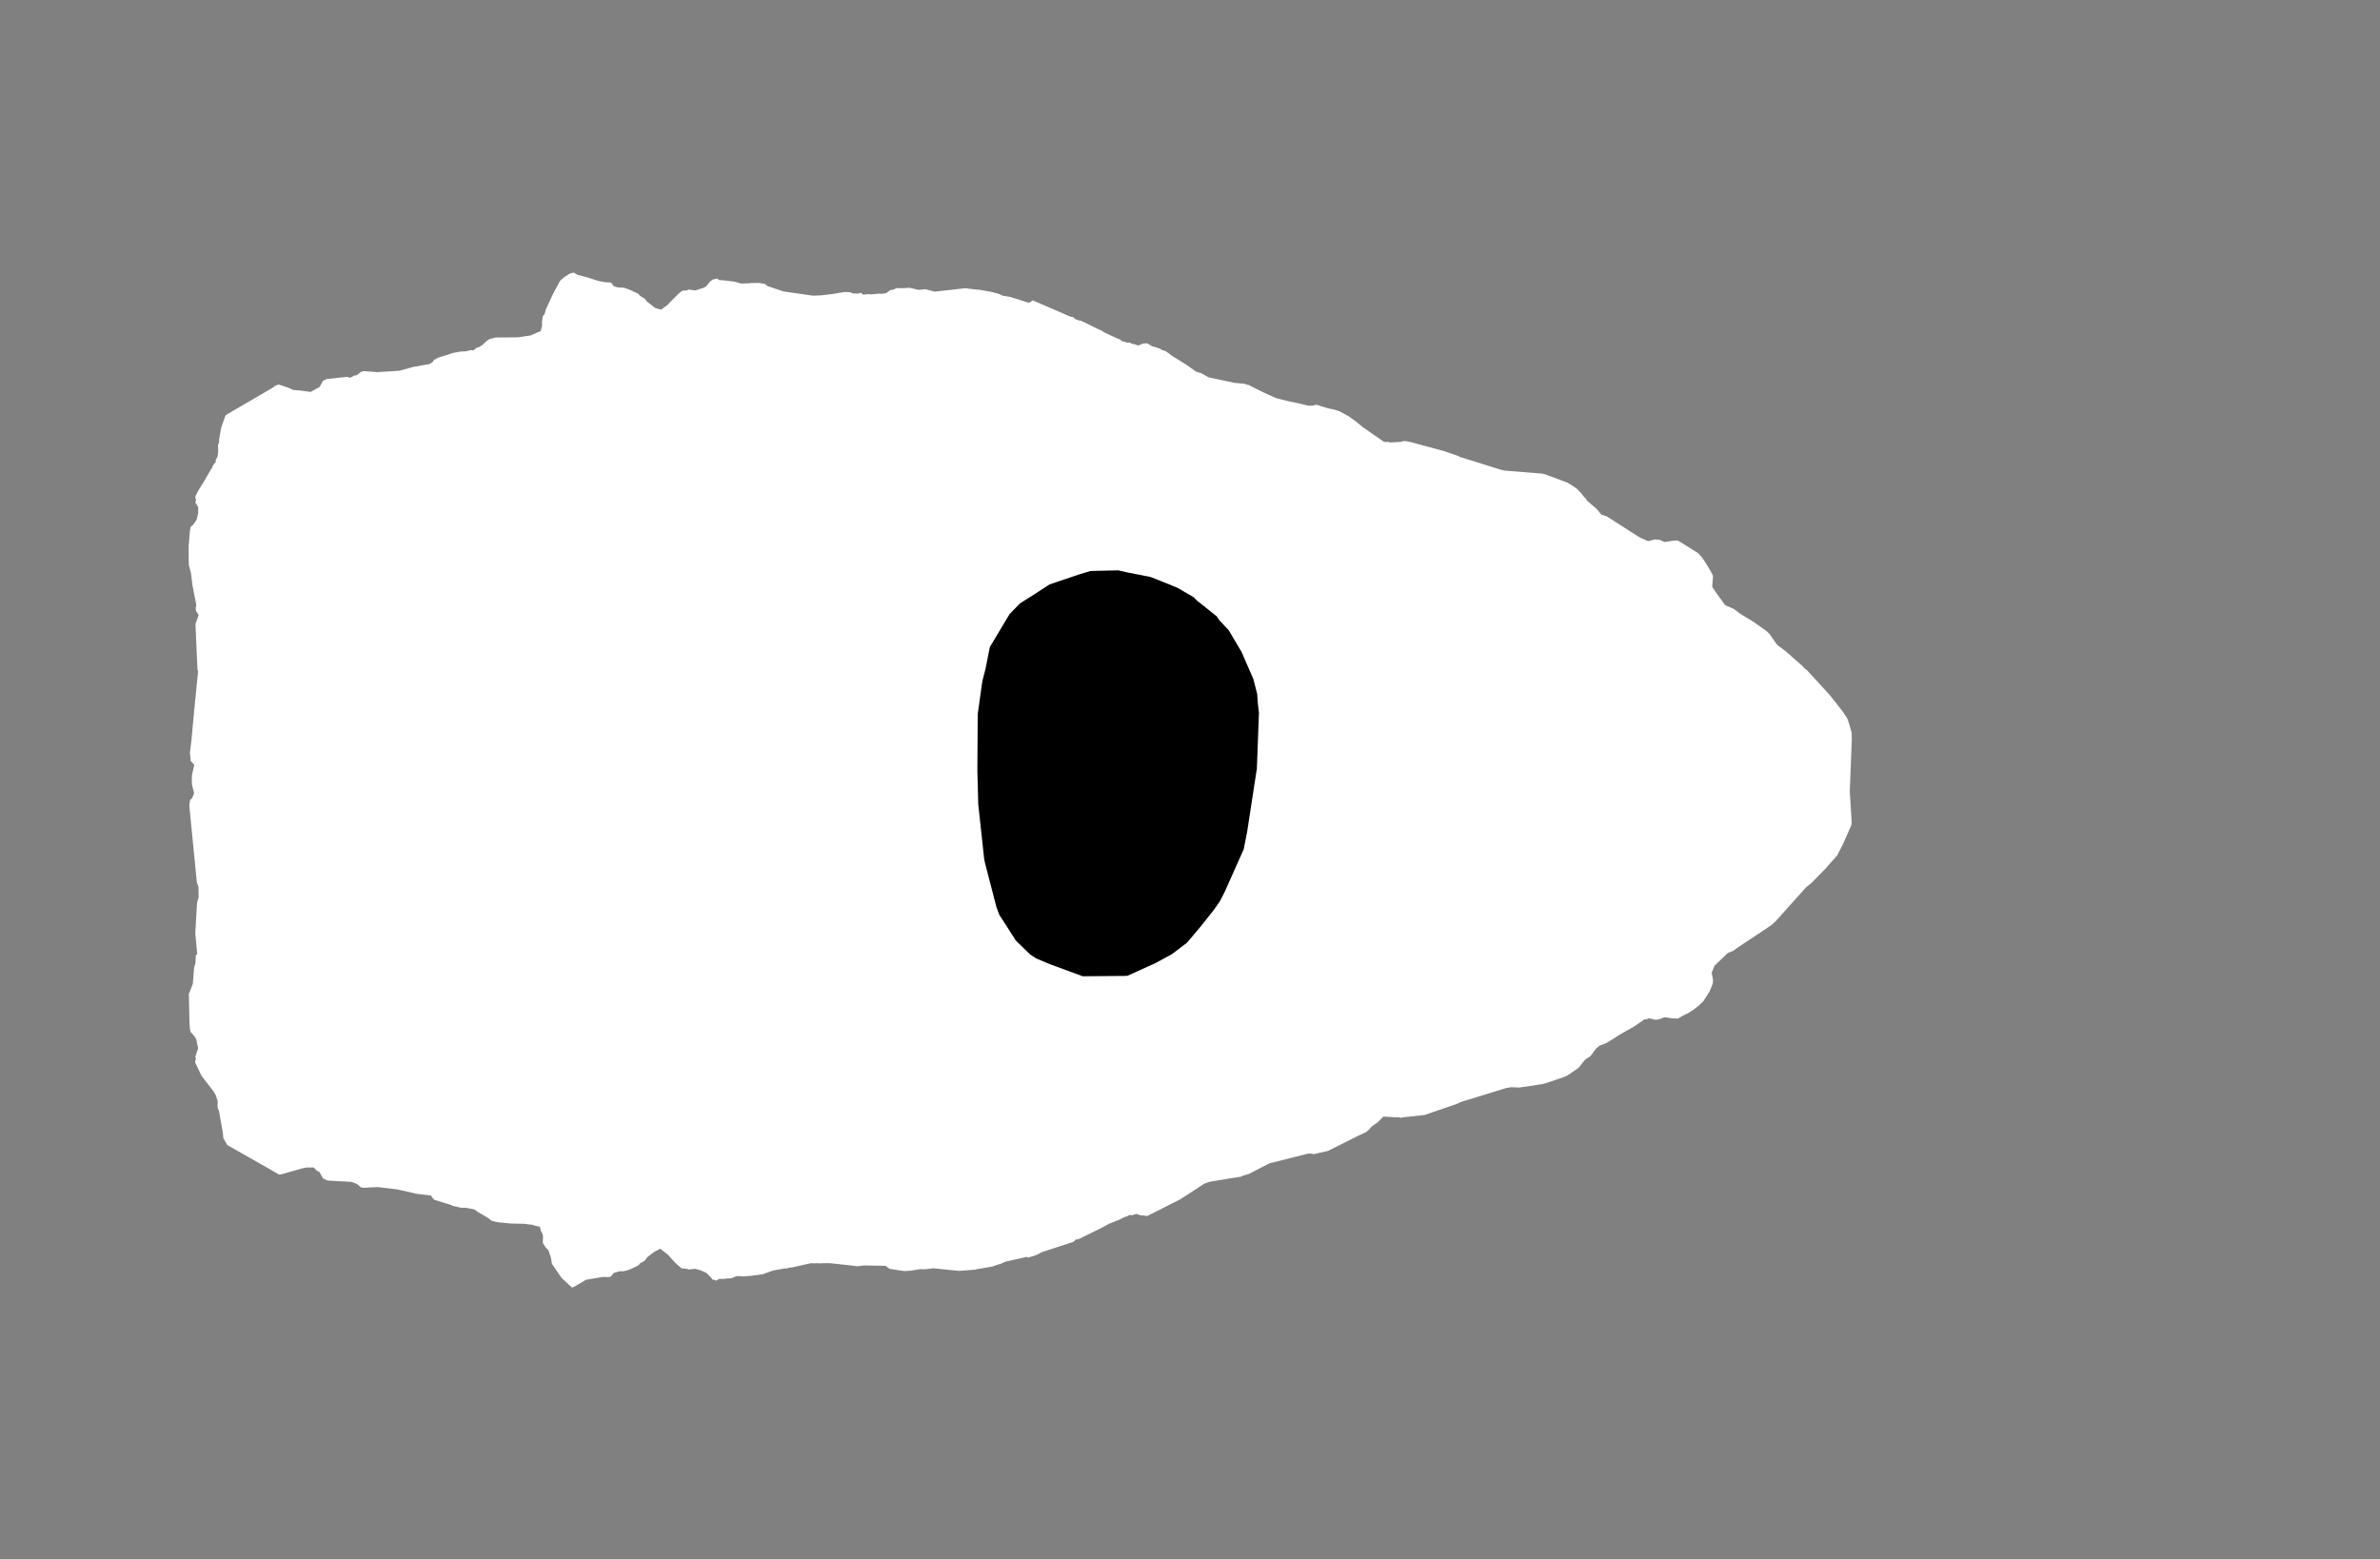 <svg width="13.6" height="8.911">
<rect width="100%" height="100%" fill="#808080" stroke="none"/>
<polygon type="contour" points="3.281,1.559 3.298,1.57 3.354,1.585 3.42,1.606 3.427,1.607 3.436,1.609 3.458,1.613 3.492,1.615 3.507,1.636 3.531,1.643 3.564,1.644 3.598,1.656 3.647,1.679 3.65,1.681 3.652,1.686 3.671,1.7 3.684,1.707 3.696,1.723 3.744,1.76 3.777,1.77 3.813,1.744 3.866,1.69 3.883,1.674 3.89,1.668 3.901,1.661 3.923,1.66 3.936,1.655 3.972,1.66 4.011,1.648 4.023,1.644 4.037,1.635 4.054,1.613 4.056,1.61 4.056,1.61 4.074,1.597 4.077,1.597 4.097,1.592 4.111,1.601 4.141,1.603 4.143,1.603 4.189,1.609 4.198,1.61 4.233,1.62 4.245,1.621 4.266,1.619 4.274,1.62 4.288,1.618 4.337,1.617 4.37,1.623 4.388,1.636 4.478,1.666 4.646,1.69 4.694,1.688 4.76,1.68 4.826,1.669 4.859,1.67 4.872,1.677 4.906,1.678 4.919,1.673 4.931,1.684 4.967,1.681 4.981,1.683 4.992,1.681 5.018,1.679 5.02,1.678 5.03,1.679 5.042,1.679 5.062,1.676 5.081,1.663 5.085,1.659 5.105,1.655 5.123,1.647 5.155,1.647 5.198,1.645 5.25,1.657 5.288,1.653 5.342,1.667 5.518,1.647 5.519,1.648 5.588,1.656 5.591,1.655 5.669,1.669 5.684,1.674 5.688,1.674 5.71,1.681 5.729,1.69 5.772,1.697 5.88,1.731 5.901,1.717 5.93,1.729 6.096,1.801 6.116,1.81 6.131,1.812 6.133,1.813 6.134,1.814 6.144,1.824 6.166,1.832 6.172,1.832 6.198,1.843 6.248,1.868 6.271,1.879 6.295,1.89 6.31,1.9 6.344,1.916 6.388,1.936 6.394,1.937 6.416,1.952 6.43,1.954 6.441,1.96 6.454,1.957 6.47,1.966 6.479,1.966 6.504,1.975 6.53,1.964 6.552,1.962 6.559,1.964 6.585,1.98 6.595,1.982 6.609,1.986 6.63,1.994 6.641,2.001 6.661,2.007 6.666,2.011 6.681,2.021 6.694,2.031 6.699,2.035 6.784,2.088 6.833,2.123 6.848,2.129 6.86,2.131 6.907,2.157 7.053,2.188 7.115,2.194 7.119,2.197 7.137,2.201 7.156,2.211 7.22,2.243 7.282,2.271 7.297,2.277 7.341,2.288 7.361,2.293 7.427,2.307 7.476,2.319 7.5,2.319 7.522,2.313 7.589,2.334 7.62,2.34 7.655,2.351 7.699,2.375 7.705,2.378 7.748,2.409 7.787,2.441 7.909,2.526 7.935,2.526 7.942,2.529 8,2.526 8.024,2.521 8.037,2.522 8.062,2.527 8.25,2.578 8.251,2.578 8.337,2.608 8.34,2.611 8.353,2.615 8.577,2.685 8.6,2.69 8.811,2.707 8.822,2.709 8.823,2.709 8.953,2.757 8.954,2.757 8.99,2.779 8.994,2.782 9.01,2.793 9.037,2.821 9.055,2.844 9.058,2.844 9.068,2.861 9.124,2.909 9.15,2.941 9.182,2.952 9.219,2.975 9.223,2.978 9.359,3.065 9.374,3.074 9.418,3.093 9.453,3.084 9.462,3.083 9.485,3.086 9.511,3.098 9.547,3.093 9.555,3.091 9.556,3.091 9.557,3.091 9.586,3.089 9.615,3.106 9.704,3.162 9.728,3.189 9.755,3.231 9.772,3.259 9.788,3.289 9.788,3.304 9.784,3.355 9.814,3.398 9.858,3.459 9.909,3.481 9.944,3.508 10.021,3.555 10.092,3.605 10.111,3.623 10.151,3.68 10.158,3.688 10.206,3.724 10.302,3.809 10.309,3.818 10.326,3.831 10.457,3.974 10.533,4.071 10.556,4.107 10.565,4.132 10.581,4.188 10.581,4.207 10.582,4.22 10.572,4.478 10.57,4.52 10.58,4.682 10.581,4.703 10.579,4.717 10.532,4.823 10.499,4.888 10.433,4.963 10.352,5.046 10.32,5.072 10.147,5.265 10.13,5.28 10.127,5.284 10.11,5.296 9.925,5.419 9.905,5.434 9.873,5.447 9.797,5.52 9.781,5.56 9.785,5.58 9.789,5.603 9.787,5.623 9.769,5.667 9.733,5.723 9.706,5.749 9.674,5.773 9.649,5.789 9.609,5.809 9.604,5.813 9.587,5.822 9.557,5.82 9.556,5.821 9.547,5.819 9.511,5.814 9.485,5.825 9.462,5.829 9.453,5.827 9.423,5.82 9.412,5.825 9.397,5.826 9.338,5.867 9.255,5.914 9.221,5.936 9.178,5.962 9.139,5.977 9.119,5.995 9.088,6.037 9.058,6.056 9.02,6.104 8.958,6.146 8.942,6.154 8.84,6.189 8.82,6.195 8.733,6.209 8.681,6.216 8.636,6.214 8.606,6.219 8.353,6.297 8.339,6.302 8.335,6.305 8.323,6.31 8.14,6.373 8.018,6.386 8.004,6.389 8.001,6.388 7.992,6.386 7.972,6.386 7.905,6.382 7.872,6.415 7.839,6.438 7.821,6.458 7.806,6.471 7.754,6.495 7.605,6.57 7.589,6.578 7.506,6.597 7.497,6.594 7.477,6.593 7.275,6.644 7.259,6.648 7.253,6.65 7.229,6.662 7.136,6.71 7.105,6.719 7.09,6.726 7.023,6.736 6.911,6.755 6.88,6.766 6.826,6.802 6.742,6.856 6.564,6.946 6.557,6.95 6.555,6.95 6.545,6.949 6.526,6.946 6.522,6.948 6.493,6.938 6.47,6.946 6.454,6.944 6.441,6.952 6.424,6.957 6.397,6.971 6.339,6.994 6.271,7.03 6.262,7.034 6.189,7.07 6.173,7.078 6.158,7.084 6.148,7.084 6.134,7.098 6.133,7.098 5.953,7.157 5.929,7.17 5.906,7.179 5.88,7.186 5.877,7.189 5.868,7.184 5.746,7.211 5.715,7.225 5.701,7.228 5.671,7.239 5.597,7.252 5.587,7.253 5.572,7.257 5.48,7.264 5.333,7.249 5.283,7.255 5.258,7.254 5.204,7.263 5.168,7.265 5.088,7.253 5.083,7.252 5.06,7.235 4.936,7.233 4.903,7.237 4.892,7.237 4.864,7.233 4.744,7.22 4.7,7.22 4.683,7.221 4.669,7.22 4.653,7.221 4.638,7.22 4.624,7.222 4.527,7.244 4.517,7.245 4.503,7.247 4.495,7.252 4.488,7.249 4.417,7.262 4.359,7.283 4.293,7.292 4.244,7.296 4.233,7.294 4.223,7.294 4.208,7.294 4.18,7.306 4.147,7.308 4.145,7.309 4.133,7.31 4.109,7.31 4.091,7.32 4.085,7.315 4.073,7.315 4.063,7.302 4.037,7.276 4.007,7.262 3.973,7.252 3.937,7.256 3.923,7.252 3.894,7.249 3.862,7.221 3.815,7.17 3.773,7.137 3.745,7.152 3.736,7.157 3.702,7.183 3.693,7.193 3.686,7.203 3.676,7.211 3.658,7.22 3.651,7.23 3.643,7.235 3.601,7.255 3.581,7.262 3.563,7.266 3.54,7.266 3.533,7.268 3.507,7.276 3.49,7.297 3.472,7.3 3.469,7.299 3.442,7.299 3.348,7.315 3.282,7.354 3.278,7.355 3.27,7.36 3.257,7.349 3.209,7.304 3.154,7.224 3.149,7.192 3.134,7.146 3.118,7.13 3.102,7.105 3.103,7.065 3.098,7.047 3.092,7.039 3.085,7.012 3.054,7.005 3.041,7 3.035,7 3.01,6.997 3.001,6.995 2.917,6.993 2.854,6.987 2.83,6.983 2.807,6.976 2.79,6.962 2.727,6.925 2.712,6.913 2.697,6.91 2.661,6.903 2.633,6.903 2.586,6.892 2.572,6.885 2.557,6.881 2.48,6.857 2.462,6.833 2.384,6.824 2.269,6.798 2.159,6.785 2.076,6.789 2.061,6.786 2.055,6.78 2.039,6.767 2.022,6.76 2.006,6.755 1.876,6.748 1.87,6.747 1.847,6.736 1.846,6.736 1.846,6.736 1.825,6.698 1.811,6.692 1.793,6.673 1.753,6.673 1.727,6.678 1.604,6.713 1.594,6.713 1.537,6.68 1.299,6.545 1.276,6.505 1.274,6.478 1.252,6.353 1.243,6.329 1.244,6.293 1.232,6.258 1.221,6.239 1.205,6.218 1.153,6.151 1.149,6.144 1.125,6.093 1.116,6.075 1.115,6.066 1.12,6.051 1.116,6.041 1.132,5.992 1.122,5.943 1.116,5.93 1.109,5.921 1.094,5.904 1.091,5.901 1.088,5.894 1.085,5.88 1.083,5.854 1.079,5.681 1.086,5.665 1.102,5.622 1.109,5.531 1.117,5.504 1.119,5.46 1.127,5.454 1.117,5.346 1.116,5.338 1.116,5.332 1.126,5.16 1.135,5.129 1.134,5.068 1.125,5.044 1.092,4.71 1.082,4.606 1.083,4.594 1.086,4.573 1.099,4.56 1.109,4.533 1.097,4.484 1.096,4.456 1.097,4.429 1.11,4.372 1.089,4.348 1.089,4.333 1.085,4.304 1.094,4.231 1.108,4.078 1.132,3.836 1.129,3.831 1.125,3.753 1.117,3.567 1.135,3.515 1.12,3.491 1.118,3.475 1.122,3.46 1.106,3.377 1.105,3.371 1.101,3.353 1.091,3.274 1.079,3.229 1.078,3.187 1.078,3.12 1.085,3.037 1.089,3.015 1.089,3.013 1.091,3.011 1.094,3.007 1.104,2.999 1.124,2.97 1.132,2.934 1.133,2.899 1.116,2.871 1.121,2.859 1.116,2.844 1.117,2.835 1.135,2.801 1.167,2.749 1.203,2.687 1.213,2.672 1.216,2.661 1.234,2.639 1.232,2.63 1.243,2.61 1.246,2.589 1.246,2.584 1.247,2.581 1.246,2.543 1.252,2.529 1.252,2.511 1.264,2.444 1.289,2.373 1.476,2.264 1.541,2.226 1.566,2.211 1.571,2.205 1.579,2.204 1.584,2.2 1.593,2.198 1.639,2.213 1.677,2.229 1.715,2.232 1.775,2.24 1.811,2.22 1.826,2.212 1.846,2.176 1.846,2.176 1.869,2.166 1.9,2.163 1.983,2.154 2.002,2.159 2.026,2.146 2.038,2.145 2.056,2.131 2.062,2.126 2.078,2.121 2.156,2.127 2.283,2.119 2.362,2.097 2.454,2.081 2.473,2.069 2.48,2.056 2.489,2.053 2.502,2.045 2.569,2.024 2.589,2.017 2.634,2.009 2.662,2.008 2.691,2.001 2.706,2.002 2.723,1.988 2.739,1.983 2.756,1.972 2.782,1.948 2.787,1.945 2.797,1.938 2.834,1.929 2.851,1.929 2.958,1.928 3.028,1.918 3.035,1.916 3.09,1.892 3.096,1.866 3.098,1.858 3.097,1.84 3.102,1.806 3.111,1.797 3.12,1.767 3.161,1.678 3.201,1.604 3.223,1.585 3.257,1.563 3.274,1.559" style="fill: white" /><polygon type="hole" points="6.252,3.263 6.23,3.264 6.17,3.282 5.998,3.34 5.907,3.399 5.828,3.449 5.769,3.51 5.666,3.682 5.656,3.699 5.632,3.821 5.613,3.895 5.587,4.082 5.585,4.405 5.59,4.597 5.624,4.911 5.626,4.919 5.626,4.921 5.628,4.93 5.694,5.185 5.71,5.228 5.748,5.287 5.804,5.375 5.886,5.455 5.921,5.478 6.002,5.512 6.187,5.58 6.427,5.578 6.443,5.577 6.602,5.505 6.696,5.454 6.782,5.389 6.859,5.298 6.939,5.197 6.972,5.149 6.999,5.096 7.107,4.854 7.124,4.767 7.126,4.758 7.181,4.4 7.182,4.397 7.194,4.075 7.188,4.023 7.184,3.967 7.162,3.881 7.094,3.725 7.021,3.602 6.966,3.543 6.953,3.523 6.839,3.432 6.82,3.413 6.731,3.361 6.7,3.348 6.575,3.298 6.438,3.271 6.39,3.26" style="fill: black" />
</svg>
